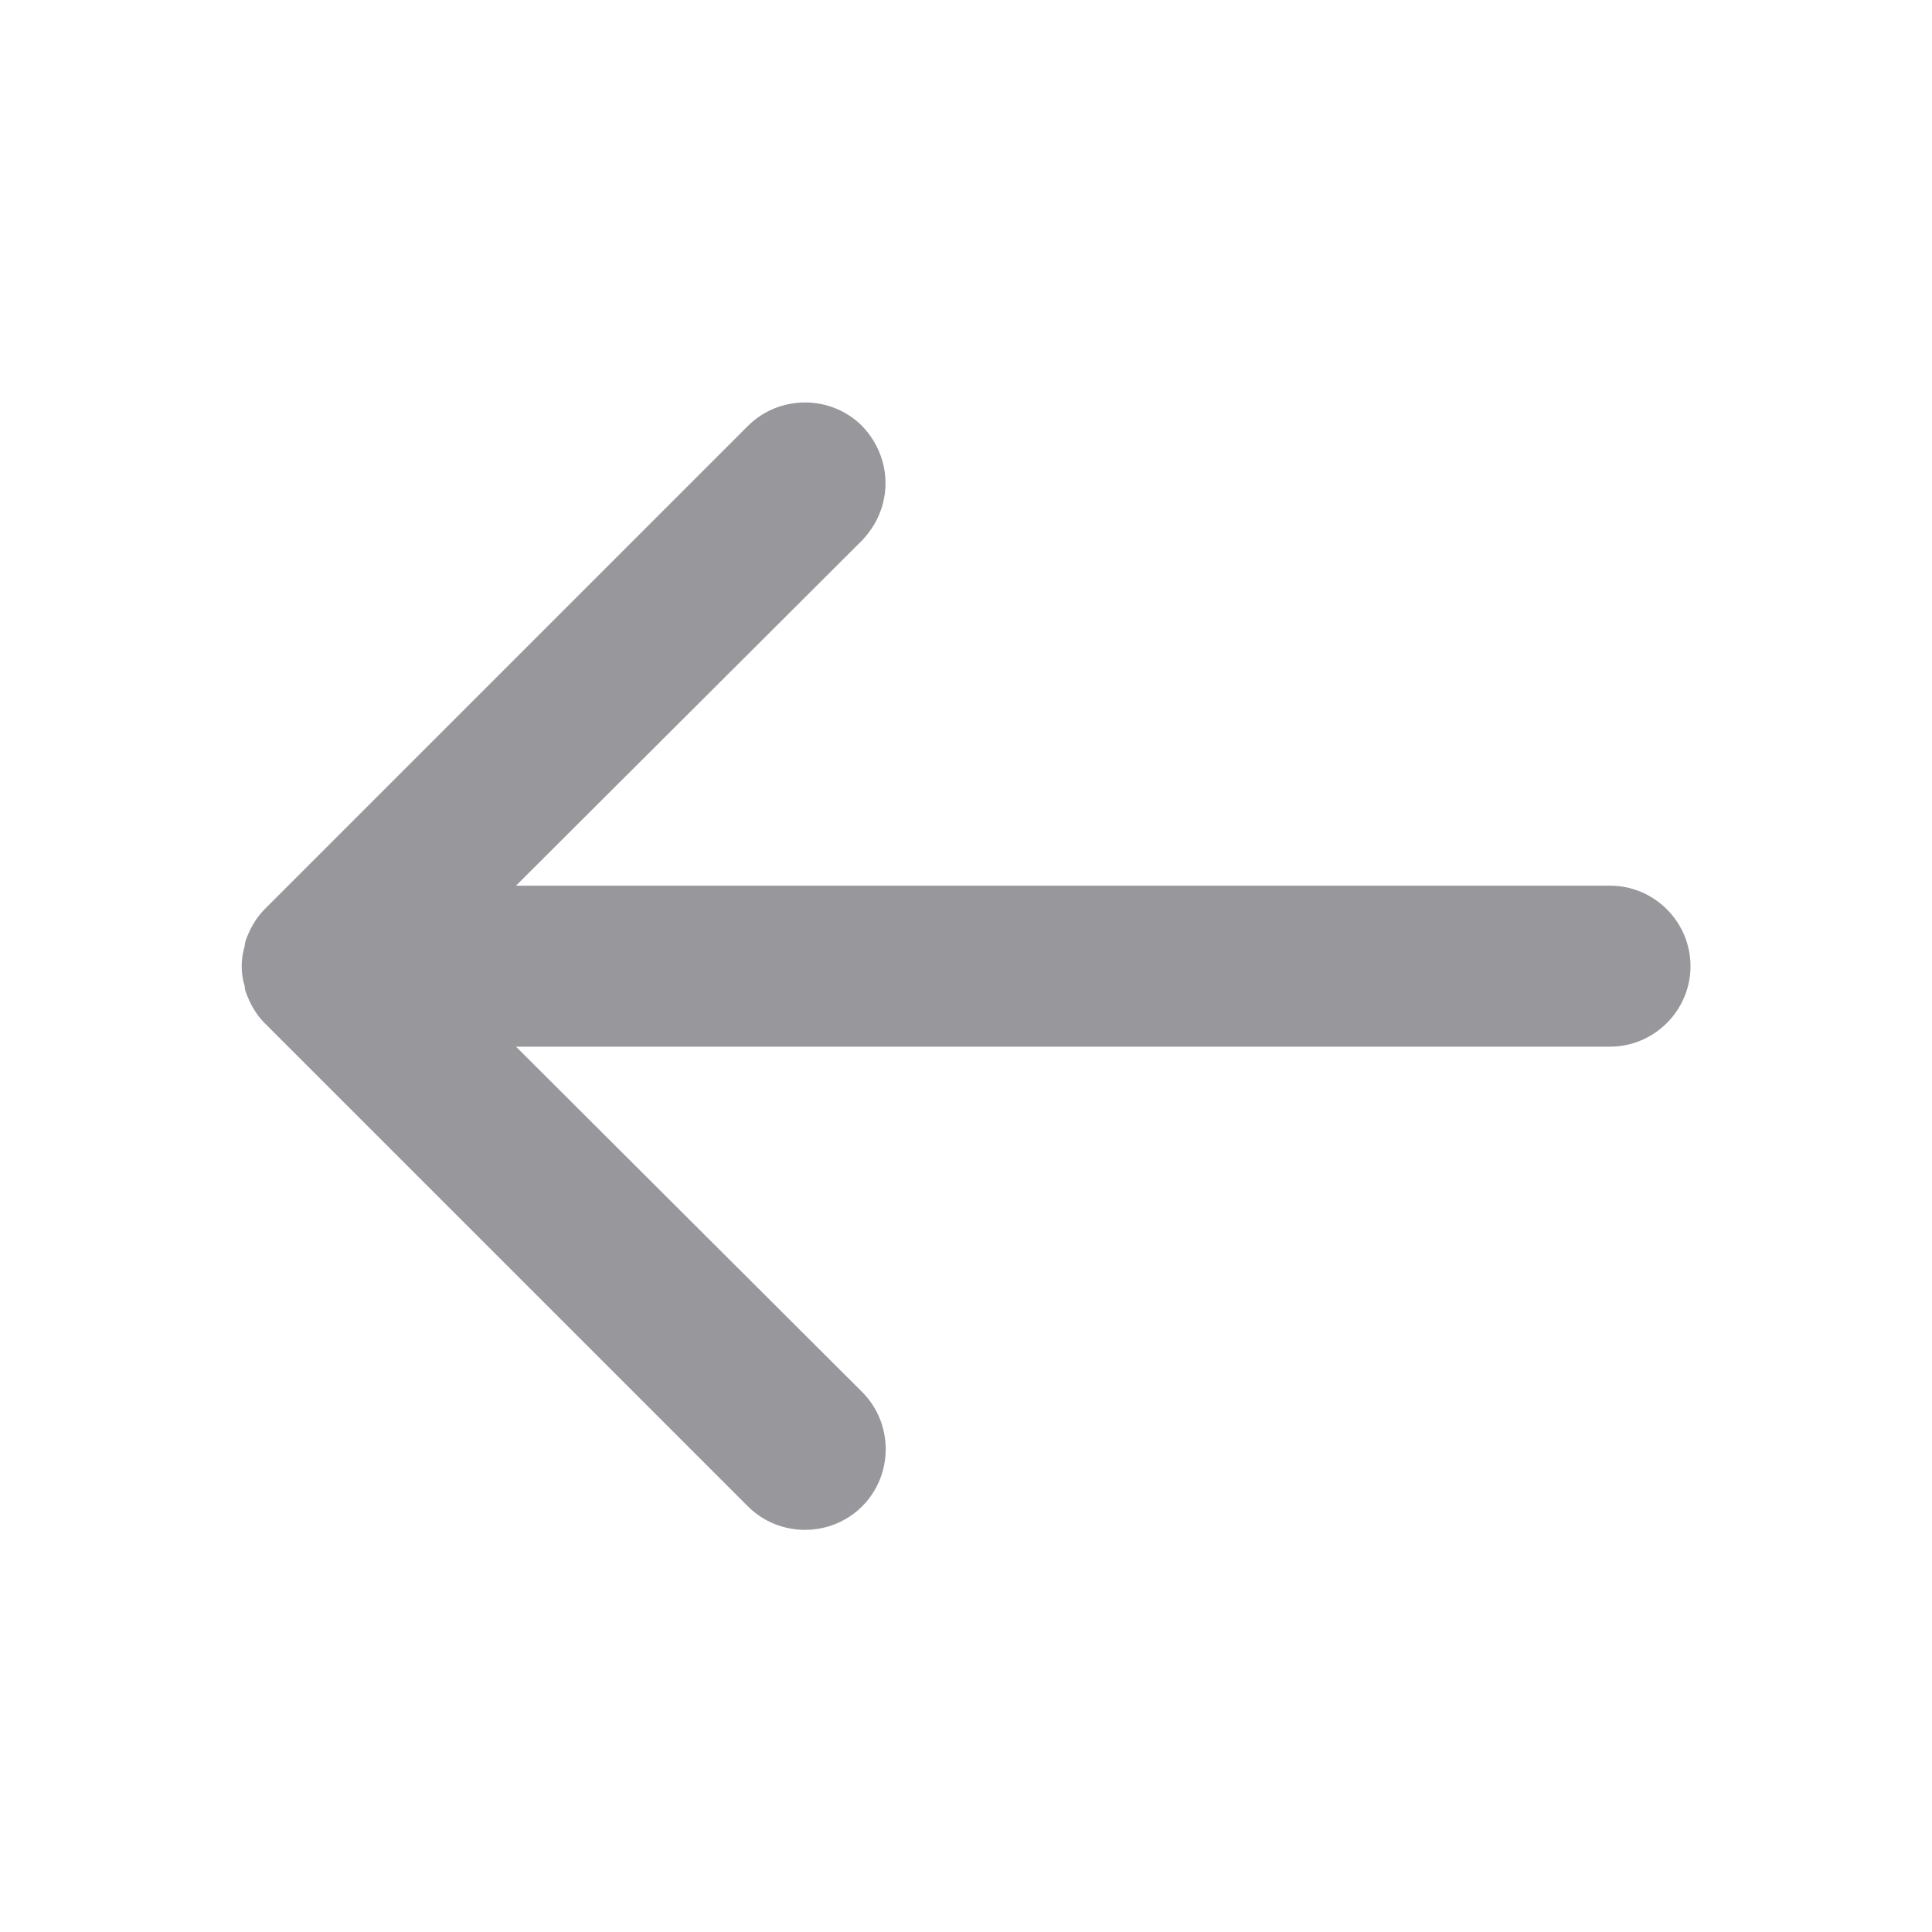 <svg width="24" height="24" viewBox="0 0 24 24" fill="none" xmlns="http://www.w3.org/2000/svg">
<path fill-rule="evenodd" clip-rule="evenodd" d="M10.71 5.292C10.9 5.492 11 5.742 11 6.002C11 6.262 10.9 6.512 10.71 6.712L6.41 11.002L20 11.002C20.55 11.002 21 11.452 21 12.002C21 12.552 20.55 13.002 20 13.002L6.41 13.002L10.71 17.292C11.1 17.682 11.1 18.322 10.71 18.712C10.32 19.102 9.68 19.102 9.29 18.712L3.29 12.712C3.2 12.622 3.13 12.512 3.08 12.392C3.06 12.342 3.04 12.302 3.04 12.252C2.99 12.092 2.99 11.912 3.04 11.752C3.04 11.702 3.06 11.662 3.08 11.612C3.13 11.492 3.2 11.382 3.29 11.292L9.29 5.292C9.68 4.902 10.32 4.902 10.71 5.292" fill="#98979B"/>
</svg>

